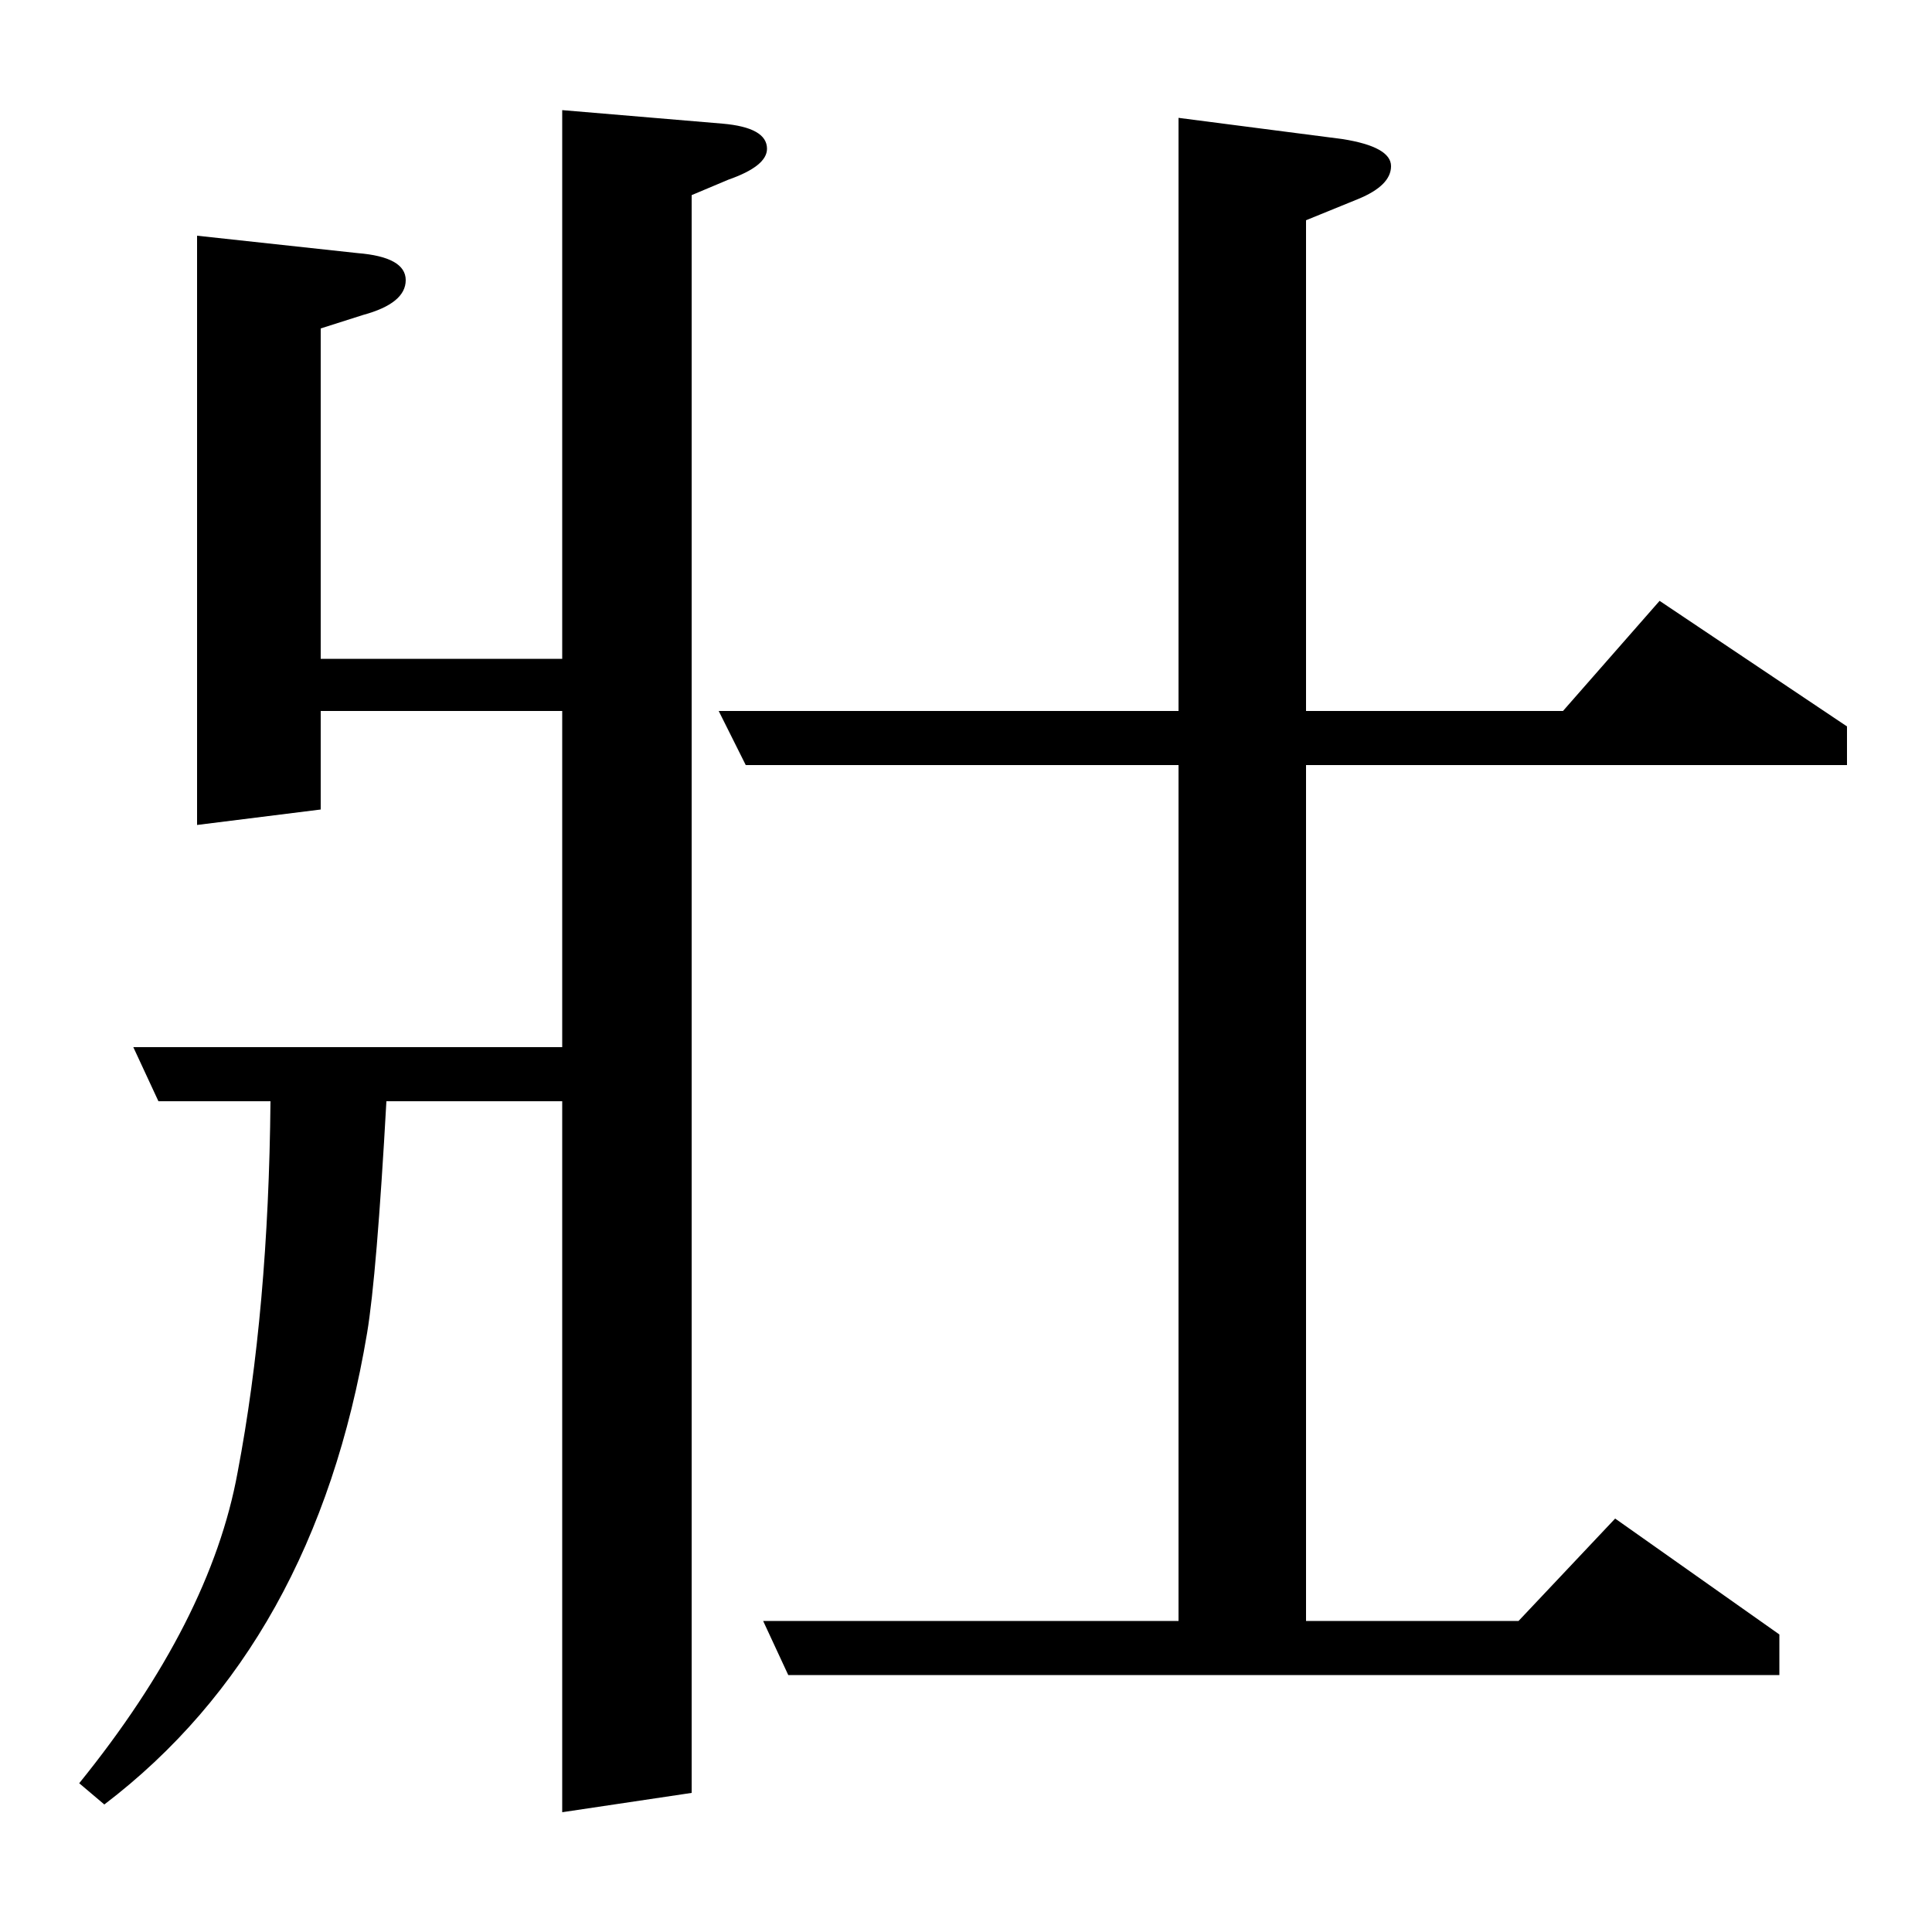 <?xml version="1.0" standalone="no"?>
<!DOCTYPE svg PUBLIC "-//W3C//DTD SVG 1.1//EN" "http://www.w3.org/Graphics/SVG/1.1/DTD/svg11.dtd" >
<svg xmlns="http://www.w3.org/2000/svg" xmlns:xlink="http://www.w3.org/1999/xlink" version="1.1" viewBox="0 -120 1000 1000">
  <g transform="matrix(1 0 0 -1 0 880)">
   <path fill="currentColor"
d="M200 430q-5 -90 -10 -120q-27 -161 -136 -244l-13 11q68 84 82 161q16 84 17 192h-58l-13 28h222v174h-125v-51l-64 -8v305l83 -9q25 -2 25 -14t-22 -18l-22 -7v-171h125v284l83 -7q23 -2 23 -13q0 -9 -20 -16l-19 -8v-827l-67 -10v368h-91zM372 632h238v307l85 -11
q25 -4 25 -14t-17 -17l-27 -11v-254h133l50 57l97 -65v-20h-280v-443h110l50 53l85 -60v-21h-513l-13 28h215v443h-224z" />
  </g>

</svg>
